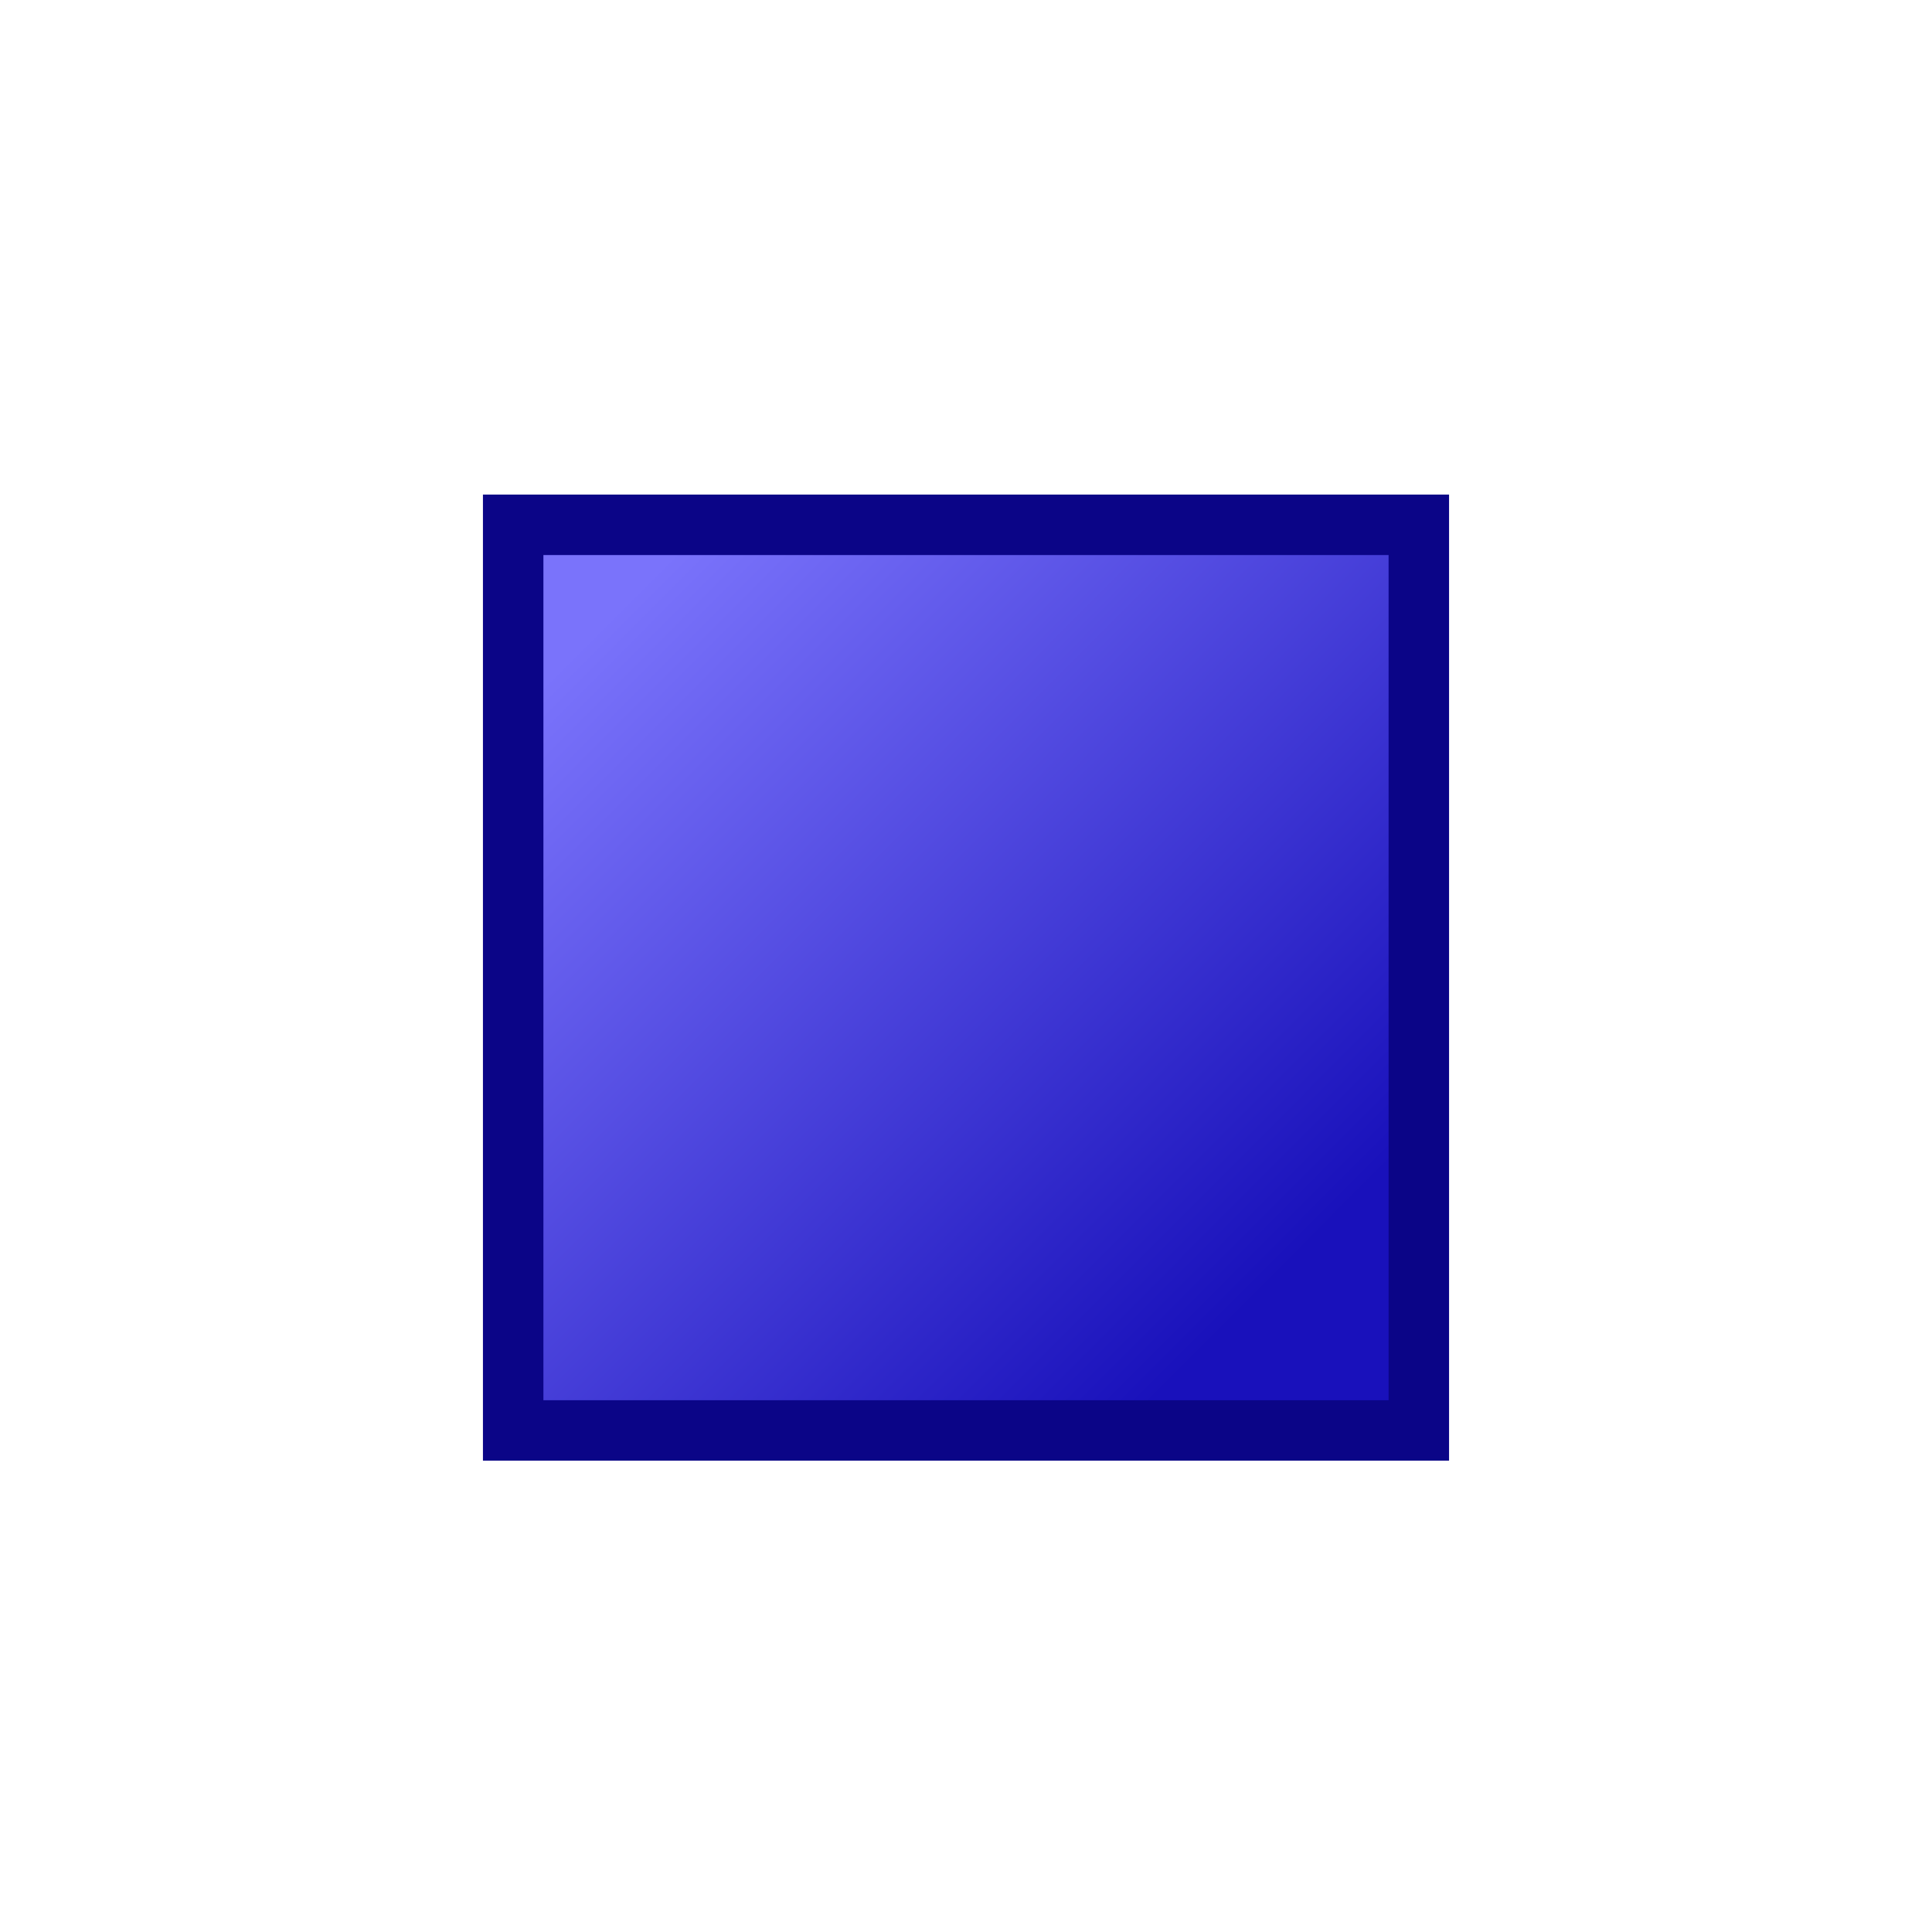 <svg width="32" height="32" version="1.1" viewBox="0 0 8.467 8.467" xmlns="http://www.w3.org/2000/svg" xmlns:xlink="http://www.w3.org/1999/xlink">
  <defs>
    <linearGradient id="linearGradient852" x1="1.72" x2="5.027" y1="290.8" y2="294.1" gradientTransform="matrix(.882 0 0 .882 1.198 34.67)" gradientUnits="userSpaceOnUse">
      <stop stop-color="#7a73fb" offset="0"/>
      <stop stop-color="#1911bb" offset="1"/>
    </linearGradient>
  </defs>
  <g transform="translate(0 -288.5)">
    <rect x="2.249" y="290.8" width="3.969" height="3.969" rx="0" ry=".7" fill="url(#linearGradient852)" stroke="#0b0587" stroke-width=".265"/>
  </g>
</svg>
